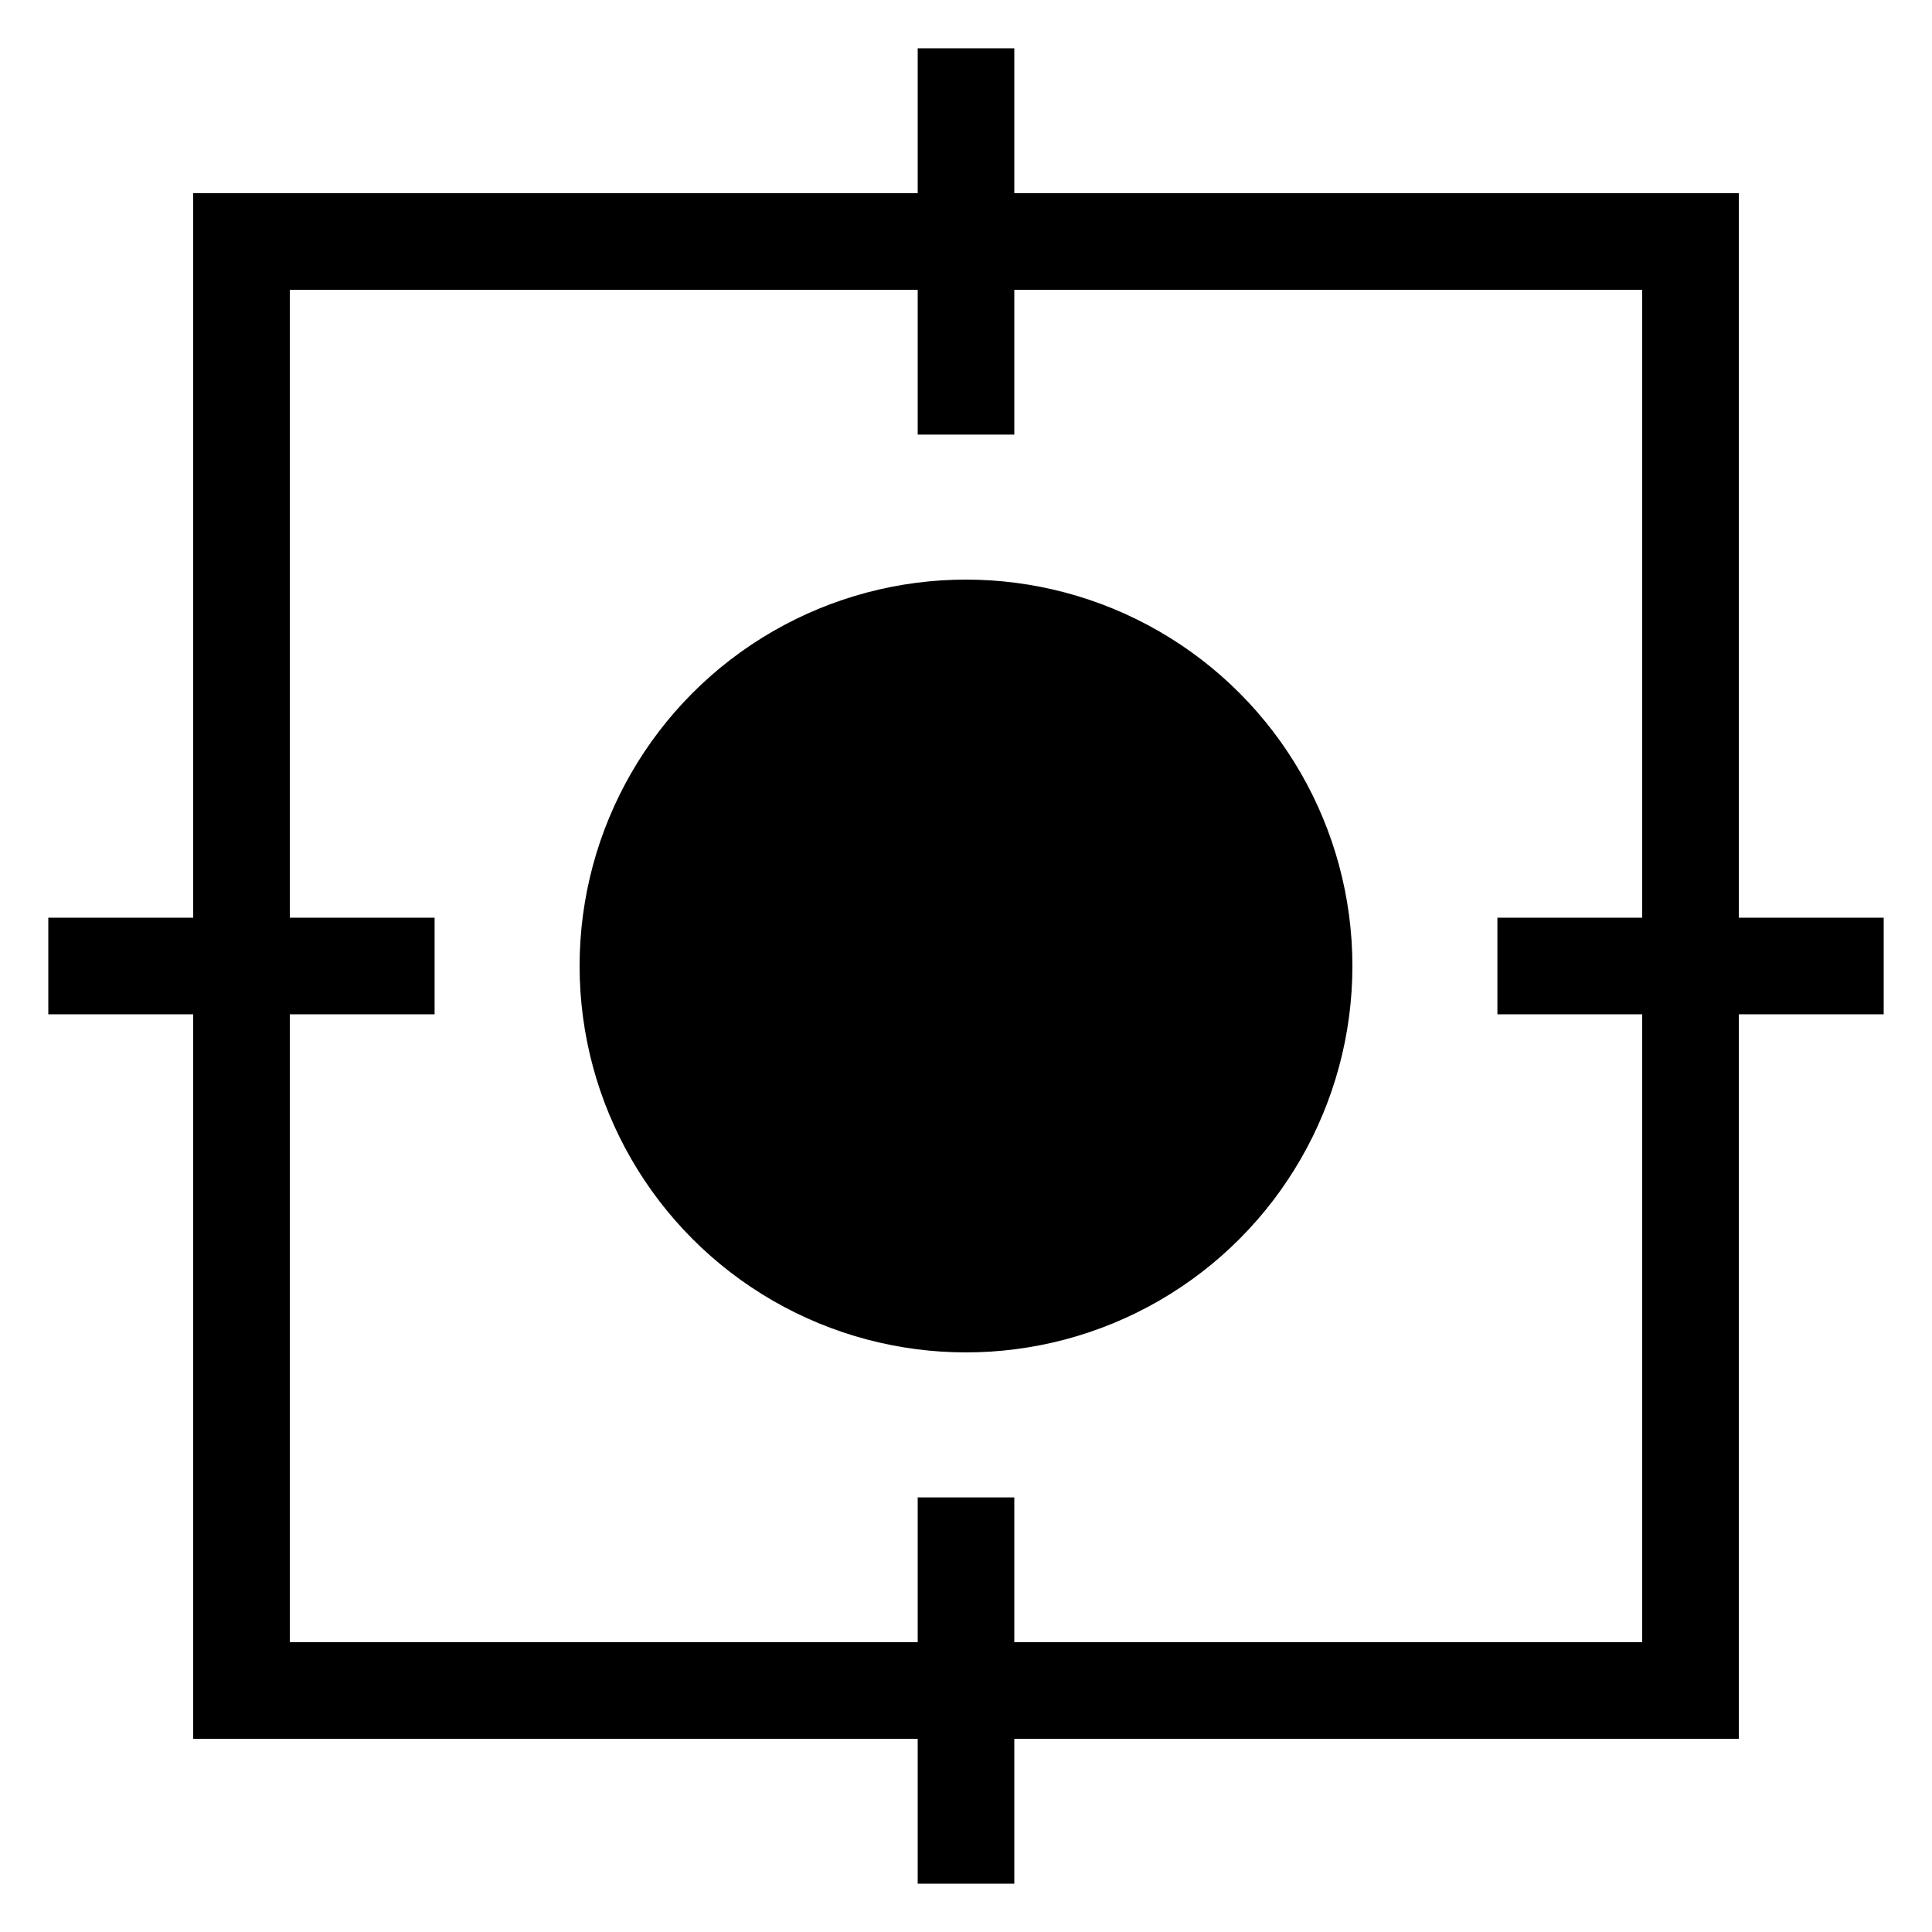 <svg width="20" height="20" viewBox="0 0 20 20" xmlns="http://www.w3.org/2000/svg">
  <circle cx="10" cy="10" r="4"/>
	<line x1="10" y1="0.5" x2="10" y2="4.499" fill="none" stroke="#000"/>
	<line x1="10" y1="15.501" x2="10" y2="19.5" fill="none" stroke="#000"/>
	<line x1="15.501" y1="10" x2="19.5" y2="10" fill="none" stroke="#000"/>
	<line x1="0.5" y1="10" x2="4.499" y2="10" fill="none" stroke="#000"/>
	<rect x="2.5" y="2.5" width="15" height="15" fill="none" stroke="#000"/>
</svg>